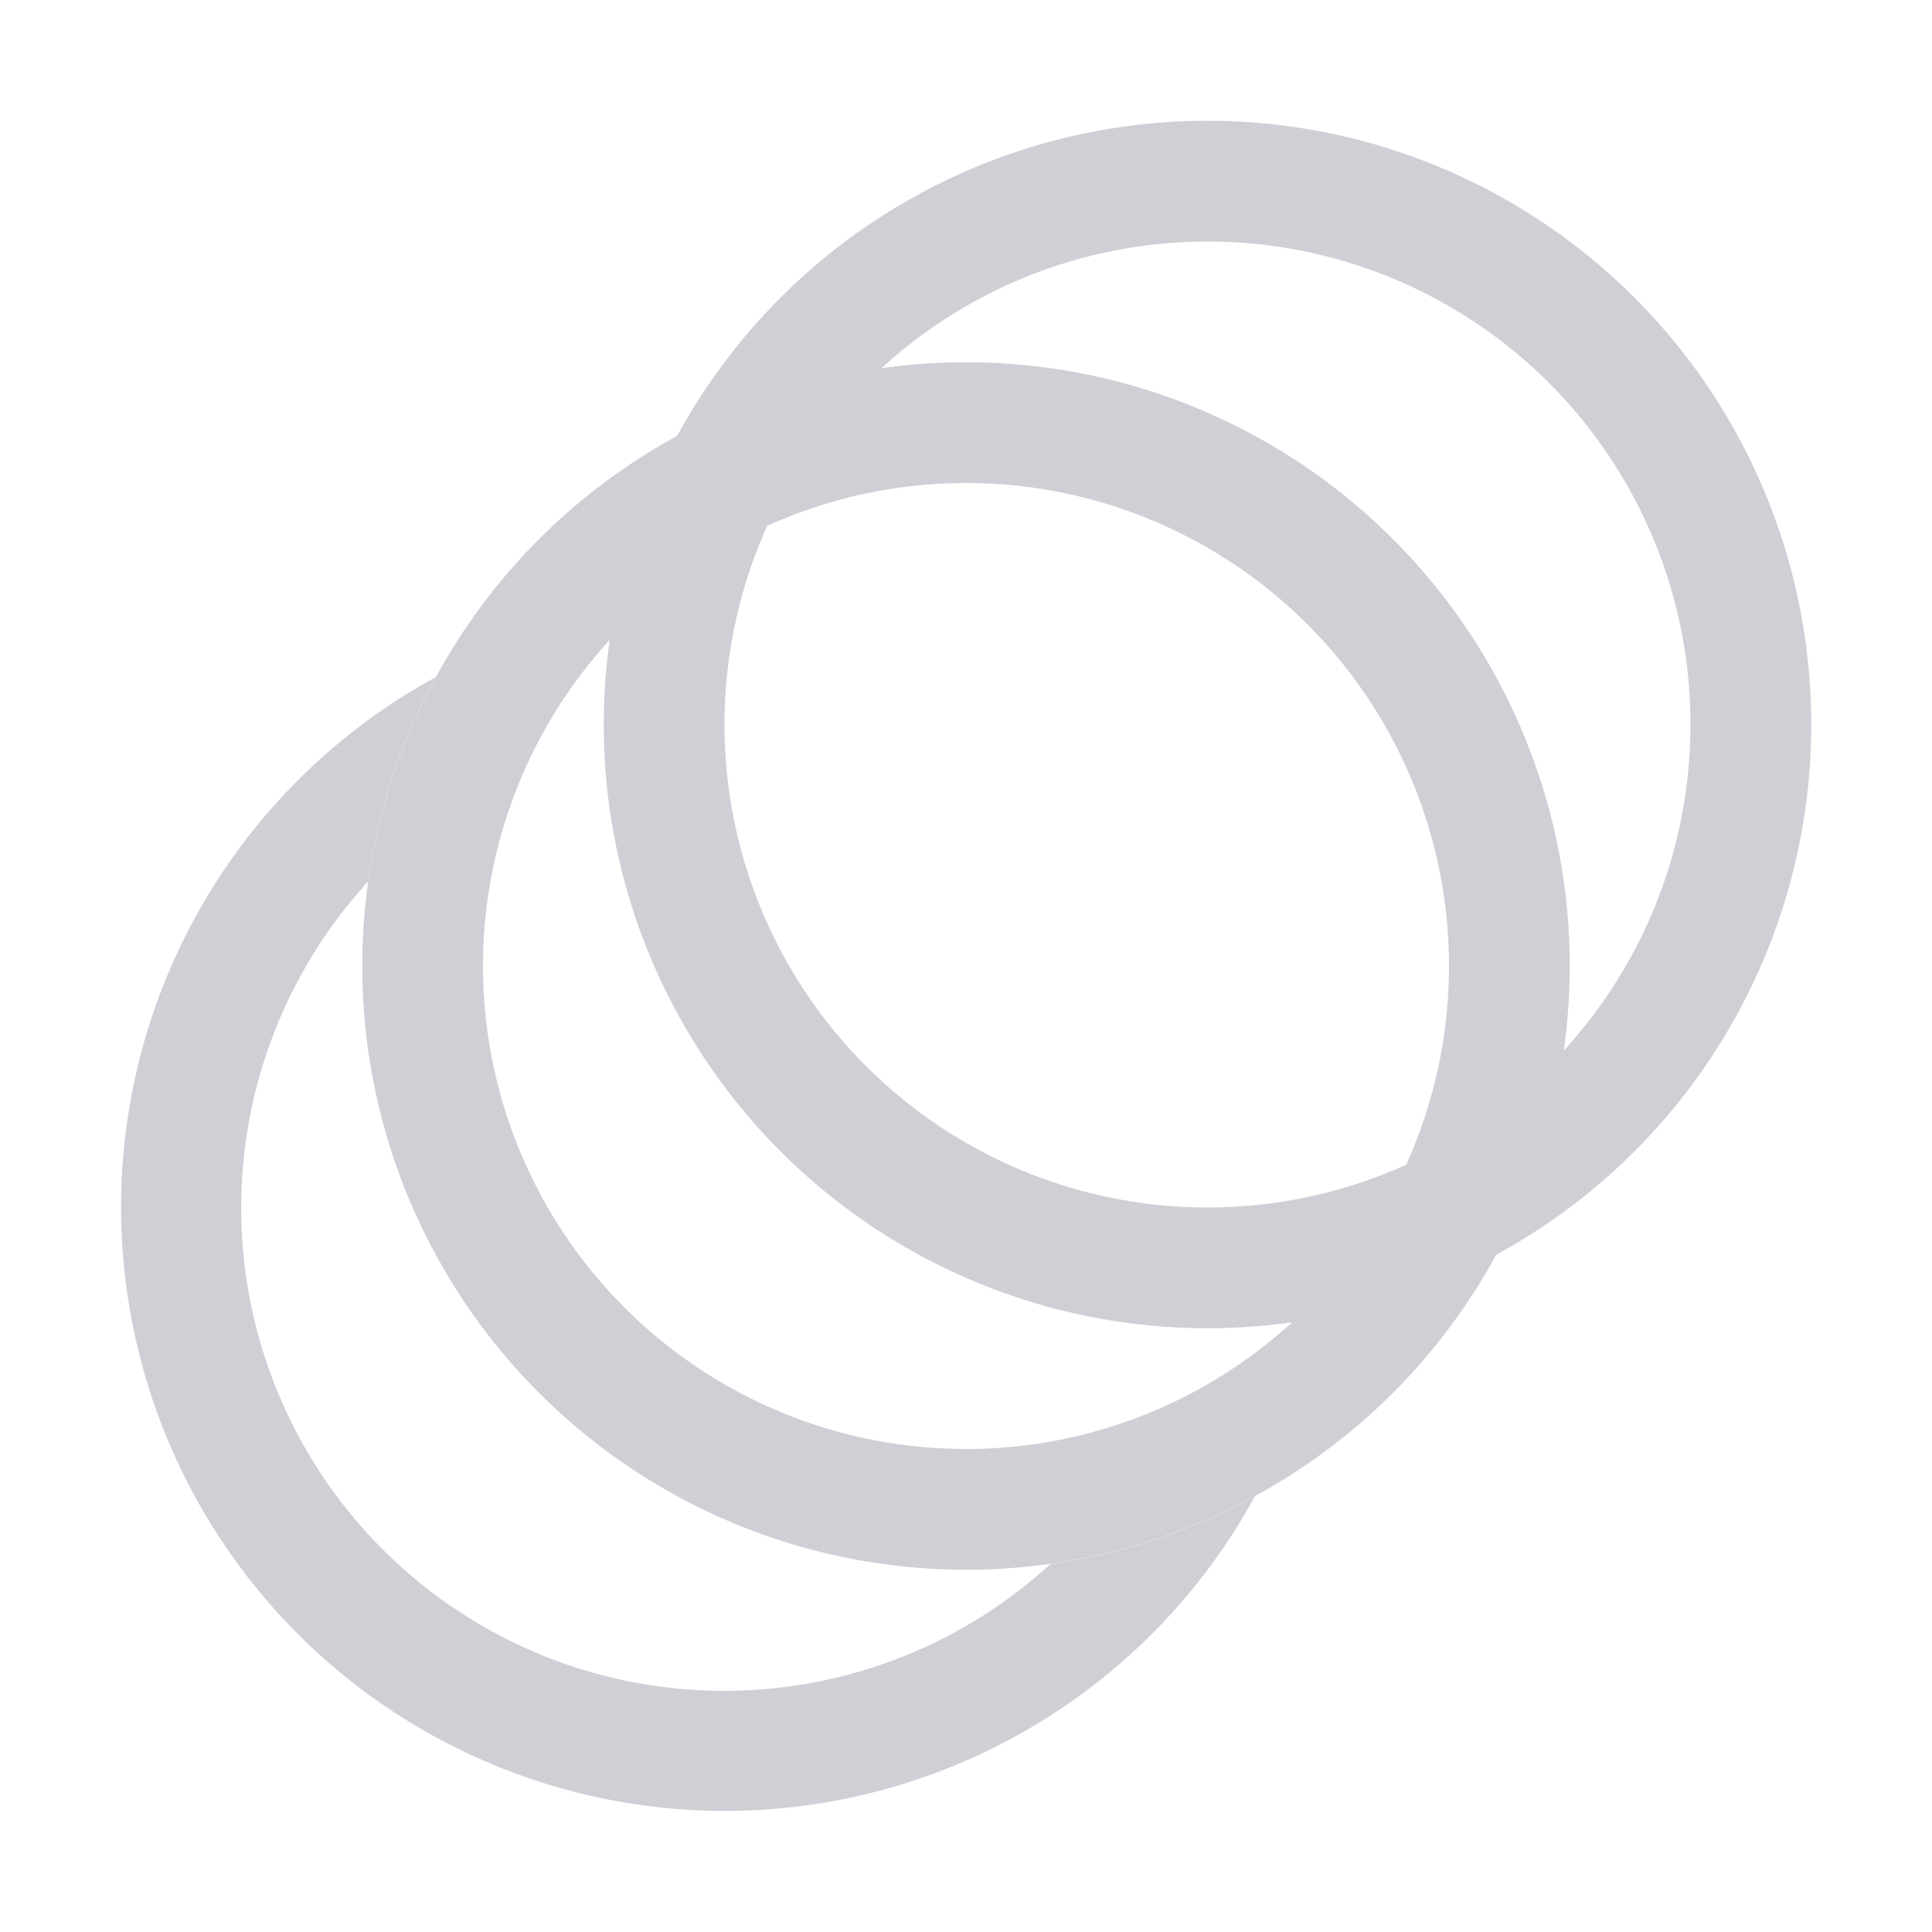 <svg width="16" height="16" viewBox="0 0 16 16" fill="none" xmlns="http://www.w3.org/2000/svg"><circle cx="10" cy="6" r="4.5" stroke="#CED0D6"/><circle cx="8" cy="8" r="4.5" stroke="#CED0D6"/><path fill-rule="evenodd" clip-rule="evenodd" d="M3.608 5.608a5 5 0 1 0 6.784 6.784 4.967 4.967 0 0 1-1.692.56A4 4 0 0 1 3.049 7.3a4.966 4.966 0 0 1 .56-1.693z" fill="#CED0D6"/></svg>